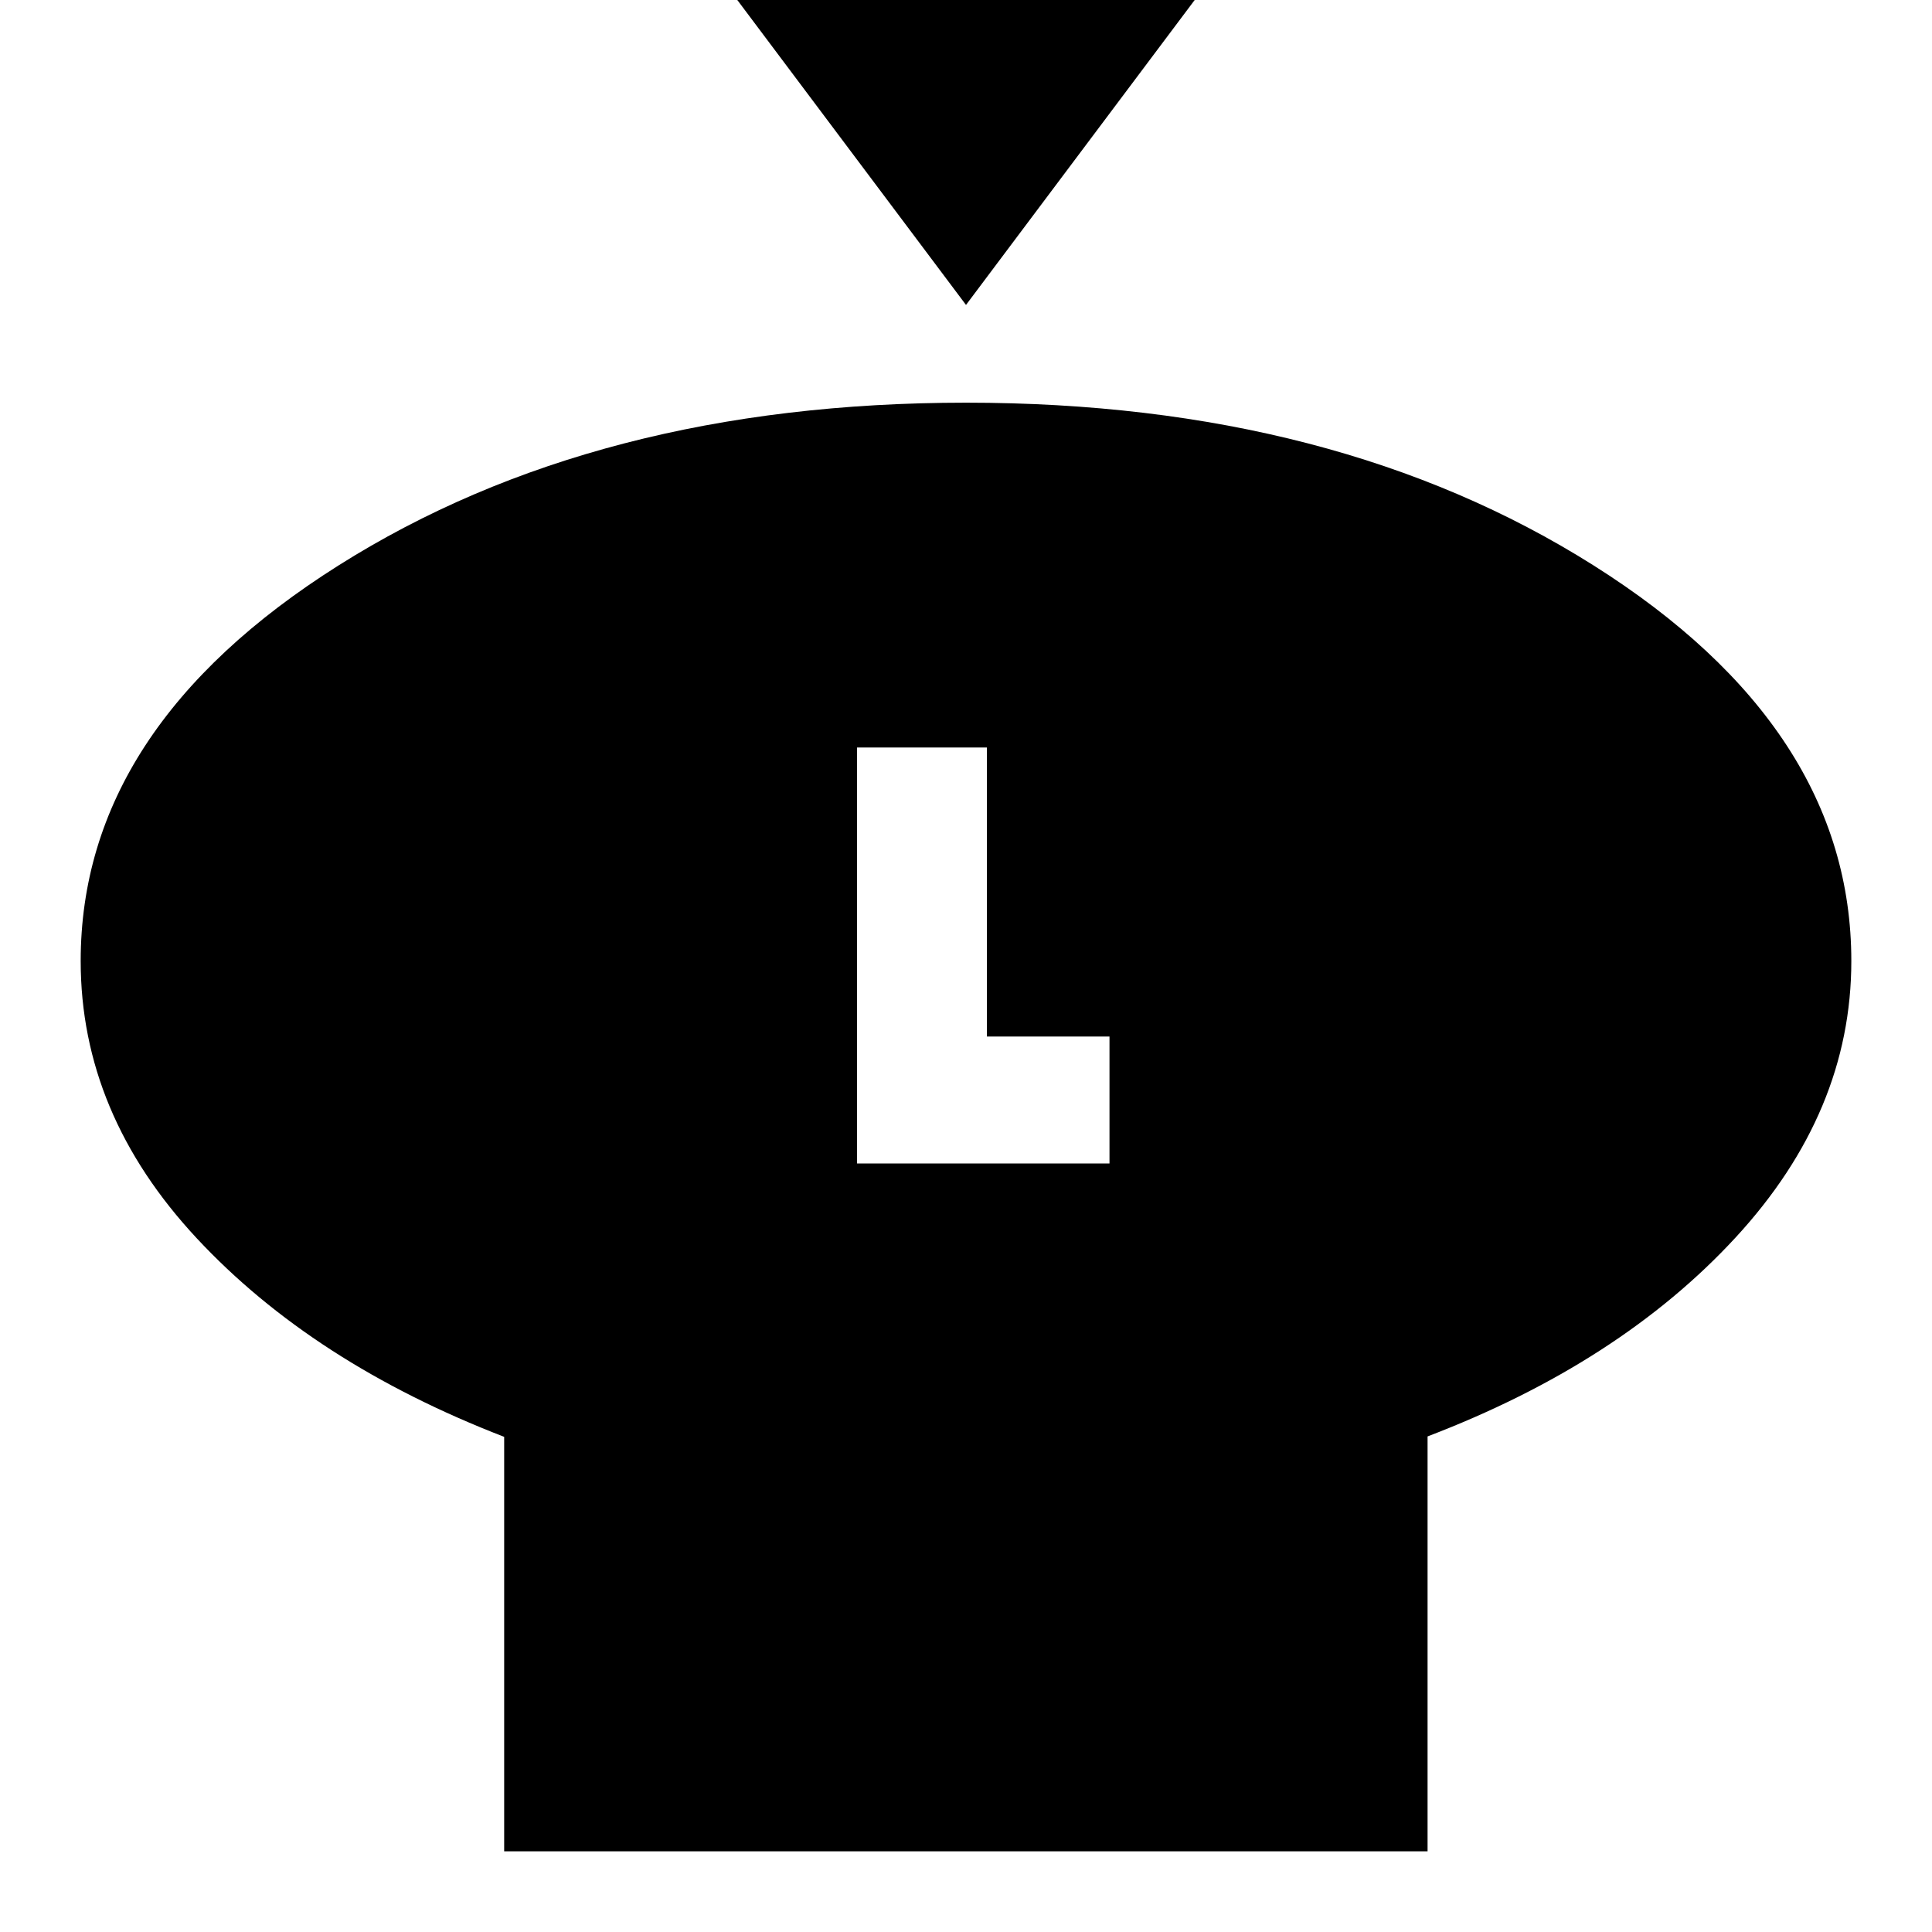 <svg xmlns="http://www.w3.org/2000/svg" height="24" viewBox="0 -960 960 960" width="24"><path d="m480-808.48-120-160h240l-120 160Zm229.35 562.23v206.16H250.52v-205.95q-95-36.7-152.72-98.63-57.71-61.93-57.71-137.81 0-115.7 128.14-196.57 128.14-80.86 311.83-80.86t311.77 80.86q128.08 80.87 128.08 196.57 0 75.04-57.5 137.39-57.5 62.35-153.06 98.84ZM425.87-381.87H551.3v-63.09h-60.91v-143.61h-64.52v206.7Z"/></svg>